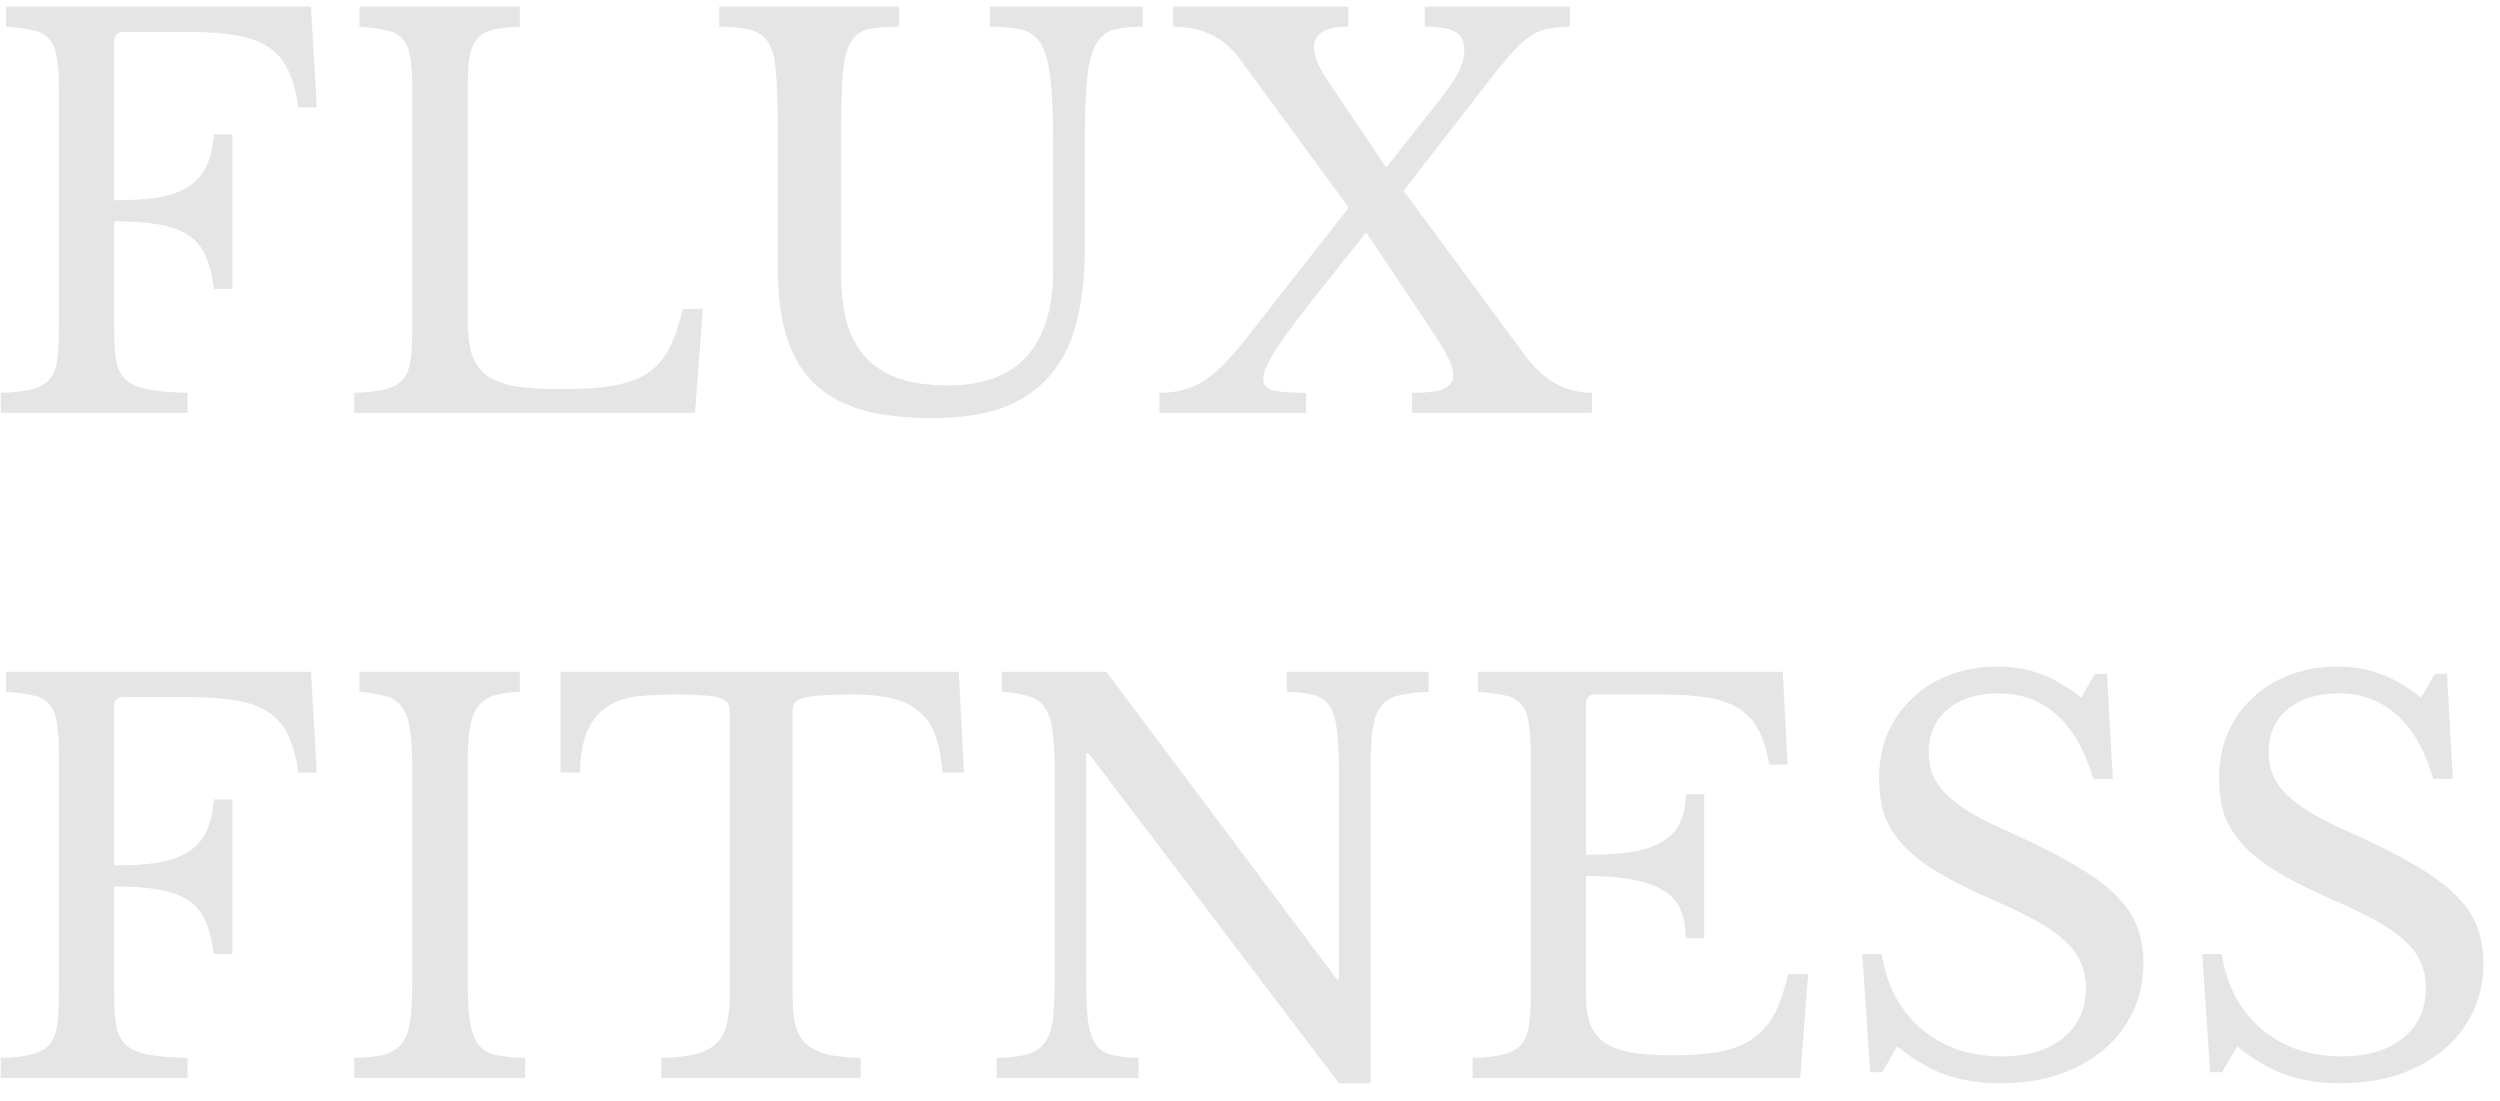 <svg width="109" height="48" viewBox="0 0 109 48" fill="none" xmlns="http://www.w3.org/2000/svg">
<path d="M4.98 14.343C4.98 14.926 5.011 15.401 5.072 15.769C5.149 16.122 5.302 16.398 5.532 16.597C5.762 16.781 6.084 16.911 6.498 16.988C6.927 17.065 7.487 17.111 8.177 17.126V18H0.035V17.126C0.572 17.111 1.001 17.065 1.323 16.988C1.66 16.911 1.921 16.781 2.105 16.597C2.289 16.413 2.412 16.152 2.473 15.815C2.534 15.478 2.565 15.041 2.565 14.504V3.786C2.565 3.249 2.534 2.82 2.473 2.498C2.427 2.161 2.32 1.9 2.151 1.716C1.998 1.517 1.768 1.386 1.461 1.325C1.154 1.248 0.756 1.195 0.265 1.164V0.29H13.559L13.812 4.683H13.007C12.915 4.024 12.769 3.487 12.57 3.073C12.371 2.644 12.087 2.306 11.719 2.061C11.366 1.816 10.914 1.647 10.362 1.555C9.81 1.448 9.12 1.394 8.292 1.394H5.371C5.11 1.394 4.98 1.524 4.98 1.785V8.731C5.716 8.731 6.345 8.693 6.866 8.616C7.403 8.524 7.84 8.371 8.177 8.156C8.53 7.941 8.798 7.65 8.982 7.282C9.166 6.914 9.281 6.439 9.327 5.856H10.132V12.595H9.327C9.25 12.012 9.128 11.529 8.959 11.146C8.79 10.763 8.537 10.464 8.2 10.249C7.878 10.034 7.456 9.881 6.935 9.789C6.414 9.697 5.762 9.651 4.98 9.651V14.343ZM30.301 18H15.443V17.126C15.98 17.111 16.409 17.065 16.731 16.988C17.069 16.911 17.329 16.781 17.513 16.597C17.697 16.413 17.82 16.152 17.881 15.815C17.942 15.478 17.973 15.041 17.973 14.504V3.786C17.973 3.249 17.942 2.82 17.881 2.498C17.835 2.161 17.728 1.9 17.559 1.716C17.406 1.517 17.176 1.386 16.869 1.325C16.562 1.248 16.164 1.195 15.673 1.164V0.29H22.665V1.164C22.174 1.179 21.776 1.225 21.469 1.302C21.178 1.379 20.948 1.517 20.779 1.716C20.626 1.915 20.518 2.191 20.457 2.544C20.411 2.897 20.388 3.364 20.388 3.947V13.86C20.388 14.504 20.45 15.033 20.572 15.447C20.71 15.846 20.933 16.16 21.239 16.39C21.561 16.605 21.983 16.758 22.504 16.85C23.026 16.927 23.685 16.965 24.482 16.965C25.356 16.965 26.092 16.919 26.69 16.827C27.288 16.72 27.787 16.543 28.185 16.298C28.599 16.037 28.921 15.685 29.151 15.24C29.396 14.78 29.604 14.19 29.772 13.469H30.646L30.301 18ZM47.298 10.87C47.298 12.081 47.176 13.147 46.93 14.067C46.7 14.987 46.317 15.754 45.78 16.367C45.259 16.98 44.577 17.448 43.733 17.77C42.89 18.077 41.87 18.23 40.674 18.23C39.54 18.23 38.551 18.123 37.707 17.908C36.864 17.678 36.159 17.31 35.591 16.804C35.024 16.283 34.602 15.608 34.326 14.78C34.05 13.952 33.912 12.932 33.912 11.721V5.649C33.912 4.514 33.882 3.64 33.82 3.027C33.774 2.414 33.621 1.961 33.36 1.67C33.176 1.471 32.923 1.34 32.601 1.279C32.295 1.202 31.881 1.164 31.359 1.164V0.29H39.202V1.164C38.681 1.164 38.259 1.195 37.937 1.256C37.615 1.317 37.362 1.471 37.178 1.716C36.964 1.992 36.826 2.437 36.764 3.05C36.703 3.648 36.672 4.514 36.672 5.649V11.905C36.672 12.687 36.749 13.385 36.902 13.998C37.071 14.596 37.339 15.11 37.707 15.539C38.075 15.953 38.551 16.267 39.133 16.482C39.731 16.697 40.46 16.804 41.318 16.804C42.852 16.804 44.002 16.382 44.768 15.539C45.535 14.68 45.918 13.423 45.918 11.767V6.224C45.918 4.859 45.865 3.824 45.757 3.119C45.65 2.414 45.451 1.915 45.159 1.624C44.945 1.425 44.676 1.302 44.354 1.256C44.032 1.195 43.634 1.164 43.158 1.164V0.29H49.828V1.164C49.338 1.164 48.931 1.202 48.609 1.279C48.303 1.356 48.057 1.524 47.873 1.785C47.643 2.107 47.49 2.613 47.413 3.303C47.337 3.978 47.298 4.951 47.298 6.224V10.87ZM66.488 15.493C67.285 16.582 68.259 17.126 69.409 17.126V18H61.566V17.126C62.256 17.126 62.724 17.065 62.969 16.942C63.23 16.804 63.36 16.62 63.36 16.39C63.36 16.283 63.345 16.175 63.314 16.068C63.299 15.945 63.245 15.8 63.153 15.631C63.076 15.462 62.961 15.255 62.808 15.01C62.655 14.765 62.448 14.443 62.187 14.044L59.565 10.134L57.587 12.618C57.112 13.216 56.713 13.73 56.391 14.159C56.069 14.588 55.808 14.956 55.609 15.263C55.425 15.57 55.287 15.823 55.195 16.022C55.118 16.221 55.08 16.39 55.08 16.528C55.08 16.758 55.21 16.919 55.471 17.011C55.732 17.088 56.222 17.126 56.943 17.126V18H50.549V17.126C50.917 17.126 51.247 17.088 51.538 17.011C51.845 16.934 52.144 16.812 52.435 16.643C52.726 16.459 53.018 16.221 53.309 15.93C53.616 15.623 53.945 15.248 54.298 14.803L58.806 9.053L54.137 2.682C53.754 2.145 53.324 1.762 52.849 1.532C52.374 1.287 51.806 1.164 51.147 1.164V0.29H58.783V1.164C57.786 1.164 57.288 1.463 57.288 2.061C57.288 2.444 57.503 2.95 57.932 3.579L60.439 7.305L62.693 4.453C63.122 3.916 63.421 3.479 63.59 3.142C63.759 2.805 63.843 2.483 63.843 2.176C63.843 1.793 63.713 1.532 63.452 1.394C63.207 1.241 62.762 1.164 62.118 1.164V0.29H68.443V1.164C68.075 1.164 67.753 1.195 67.477 1.256C67.216 1.302 66.963 1.409 66.718 1.578C66.473 1.747 66.204 1.992 65.913 2.314C65.622 2.636 65.269 3.065 64.855 3.602L61.198 8.317L66.488 15.493ZM4.98 43.343C4.98 43.926 5.011 44.401 5.072 44.769C5.149 45.122 5.302 45.398 5.532 45.597C5.762 45.781 6.084 45.911 6.498 45.988C6.927 46.065 7.487 46.111 8.177 46.126V47H0.035V46.126C0.572 46.111 1.001 46.065 1.323 45.988C1.66 45.911 1.921 45.781 2.105 45.597C2.289 45.413 2.412 45.152 2.473 44.815C2.534 44.478 2.565 44.041 2.565 43.504V32.786C2.565 32.249 2.534 31.82 2.473 31.498C2.427 31.161 2.32 30.9 2.151 30.716C1.998 30.517 1.768 30.386 1.461 30.325C1.154 30.248 0.756 30.195 0.265 30.164V29.29H13.559L13.812 33.683H13.007C12.915 33.024 12.769 32.487 12.57 32.073C12.371 31.644 12.087 31.306 11.719 31.061C11.366 30.816 10.914 30.647 10.362 30.555C9.81 30.448 9.12 30.394 8.292 30.394H5.371C5.11 30.394 4.98 30.524 4.98 30.785V37.731C5.716 37.731 6.345 37.693 6.866 37.616C7.403 37.524 7.84 37.371 8.177 37.156C8.53 36.941 8.798 36.65 8.982 36.282C9.166 35.914 9.281 35.439 9.327 34.856H10.132V41.595H9.327C9.25 41.012 9.128 40.529 8.959 40.146C8.79 39.763 8.537 39.464 8.2 39.249C7.878 39.034 7.456 38.881 6.935 38.789C6.414 38.697 5.762 38.651 4.98 38.651V43.343ZM20.388 42.653C20.388 43.42 20.419 44.025 20.48 44.47C20.541 44.915 20.657 45.26 20.825 45.505C21.009 45.75 21.262 45.911 21.584 45.988C21.922 46.065 22.358 46.111 22.895 46.126V47H15.443V46.126C15.98 46.111 16.409 46.065 16.731 45.988C17.069 45.896 17.329 45.735 17.513 45.505C17.697 45.275 17.82 44.953 17.881 44.539C17.942 44.11 17.973 43.535 17.973 42.814V33.476C17.973 32.832 17.942 32.303 17.881 31.889C17.835 31.46 17.728 31.122 17.559 30.877C17.406 30.632 17.176 30.463 16.869 30.371C16.562 30.264 16.164 30.195 15.673 30.164V29.29H22.665V30.164C22.174 30.179 21.776 30.241 21.469 30.348C21.178 30.455 20.948 30.639 20.779 30.9C20.626 31.145 20.518 31.49 20.457 31.935C20.411 32.38 20.388 32.947 20.388 33.637V42.653ZM42.032 33.683H41.089C41.043 33.024 40.936 32.472 40.767 32.027C40.598 31.582 40.353 31.237 40.031 30.992C39.724 30.731 39.333 30.547 38.858 30.44C38.383 30.333 37.815 30.279 37.156 30.279C36.589 30.279 36.129 30.294 35.776 30.325C35.439 30.34 35.178 30.379 34.994 30.44C34.81 30.501 34.687 30.578 34.626 30.67C34.58 30.747 34.557 30.854 34.557 30.992V43.297C34.557 43.788 34.588 44.209 34.649 44.562C34.726 44.915 34.864 45.206 35.063 45.436C35.278 45.651 35.577 45.819 35.96 45.942C36.359 46.049 36.88 46.111 37.524 46.126V47H28.83V46.126C29.474 46.111 29.995 46.049 30.394 45.942C30.793 45.819 31.092 45.651 31.291 45.436C31.506 45.206 31.644 44.915 31.705 44.562C31.782 44.209 31.82 43.788 31.82 43.297V30.992C31.82 30.854 31.789 30.747 31.728 30.67C31.682 30.578 31.575 30.501 31.406 30.44C31.253 30.379 31.03 30.34 30.739 30.325C30.448 30.294 30.057 30.279 29.566 30.279C28.968 30.279 28.408 30.302 27.887 30.348C27.381 30.394 26.936 30.532 26.553 30.762C26.185 30.977 25.886 31.314 25.656 31.774C25.426 32.234 25.303 32.87 25.288 33.683H24.437V29.29H41.802L42.032 33.683ZM58.379 47.23L47.454 32.832H47.362V42.653C47.362 43.42 47.385 44.025 47.431 44.47C47.492 44.915 47.6 45.26 47.753 45.505C47.922 45.75 48.152 45.911 48.443 45.988C48.75 46.065 49.148 46.111 49.639 46.126V47H43.452V46.126C43.989 46.111 44.418 46.065 44.74 45.988C45.077 45.896 45.338 45.735 45.522 45.505C45.706 45.275 45.829 44.953 45.89 44.539C45.951 44.11 45.982 43.535 45.982 42.814V33.476C45.982 32.832 45.951 32.303 45.89 31.889C45.844 31.46 45.737 31.122 45.568 30.877C45.415 30.632 45.185 30.463 44.878 30.371C44.571 30.264 44.173 30.195 43.682 30.164V29.29H48.236L58.287 42.699H58.379V33.637C58.379 32.886 58.348 32.288 58.287 31.843C58.241 31.383 58.134 31.03 57.965 30.785C57.812 30.54 57.582 30.379 57.275 30.302C56.984 30.225 56.593 30.179 56.102 30.164V29.29H62.289V30.164C61.752 30.179 61.315 30.233 60.978 30.325C60.656 30.402 60.403 30.555 60.219 30.785C60.035 31.015 59.912 31.345 59.851 31.774C59.79 32.203 59.759 32.771 59.759 33.476V47.23H58.379ZM69.151 37.271C69.979 37.271 70.669 37.225 71.221 37.133C71.788 37.026 72.233 36.865 72.555 36.65C72.892 36.435 73.13 36.159 73.268 35.822C73.421 35.485 73.498 35.086 73.498 34.626H74.303V40.905H73.498C73.498 40.445 73.429 40.046 73.291 39.709C73.168 39.372 72.938 39.096 72.601 38.881C72.279 38.651 71.834 38.482 71.267 38.375C70.715 38.252 70.01 38.191 69.151 38.191V43.389C69.151 43.895 69.212 44.317 69.335 44.654C69.458 44.976 69.665 45.244 69.956 45.459C70.263 45.658 70.661 45.804 71.152 45.896C71.643 45.973 72.248 46.011 72.969 46.011C73.782 46.011 74.472 45.957 75.039 45.85C75.606 45.727 76.082 45.528 76.465 45.252C76.848 44.976 77.155 44.616 77.385 44.171C77.615 43.711 77.807 43.144 77.96 42.469H78.834L78.489 47H64.206V46.126C64.743 46.111 65.172 46.065 65.494 45.988C65.831 45.911 66.092 45.781 66.276 45.597C66.46 45.413 66.583 45.152 66.644 44.815C66.705 44.478 66.736 44.041 66.736 43.504V32.786C66.736 32.249 66.705 31.82 66.644 31.498C66.598 31.161 66.491 30.9 66.322 30.716C66.169 30.517 65.939 30.386 65.632 30.325C65.325 30.248 64.927 30.195 64.436 30.164V29.29H77.73L77.937 33.338H77.132C77.04 32.725 76.887 32.226 76.672 31.843C76.473 31.444 76.189 31.13 75.821 30.9C75.468 30.67 75.016 30.509 74.464 30.417C73.912 30.325 73.245 30.279 72.463 30.279H69.542C69.281 30.279 69.151 30.409 69.151 30.67V37.271ZM81.193 41.595H82.044C82.152 42.285 82.351 42.906 82.642 43.458C82.949 44.01 83.325 44.478 83.769 44.861C84.229 45.244 84.751 45.543 85.333 45.758C85.931 45.957 86.575 46.057 87.265 46.057C88.4 46.057 89.297 45.789 89.956 45.252C90.616 44.715 90.945 43.987 90.945 43.067C90.945 42.684 90.876 42.331 90.738 42.009C90.616 41.687 90.401 41.38 90.094 41.089C89.788 40.782 89.374 40.483 88.852 40.192C88.346 39.901 87.702 39.586 86.92 39.249C85.97 38.835 85.172 38.436 84.528 38.053C83.884 37.67 83.371 37.271 82.987 36.857C82.604 36.443 82.328 36.006 82.159 35.546C82.006 35.071 81.929 34.534 81.929 33.936C81.929 33.231 82.052 32.579 82.297 31.981C82.558 31.383 82.918 30.869 83.378 30.44C83.838 29.995 84.383 29.658 85.011 29.428C85.64 29.183 86.33 29.06 87.081 29.06C87.756 29.06 88.385 29.167 88.967 29.382C89.55 29.597 90.14 29.942 90.738 30.417L91.336 29.382H91.865L92.118 33.959H91.267C90.899 32.702 90.363 31.766 89.657 31.153C88.967 30.54 88.132 30.233 87.15 30.233C86.215 30.233 85.471 30.463 84.919 30.923C84.367 31.383 84.091 32.004 84.091 32.786C84.091 33.154 84.153 33.491 84.275 33.798C84.398 34.089 84.597 34.373 84.873 34.649C85.149 34.91 85.51 35.178 85.954 35.454C86.399 35.715 86.951 35.991 87.61 36.282C88.745 36.788 89.688 37.263 90.439 37.708C91.191 38.137 91.789 38.574 92.233 39.019C92.678 39.448 92.992 39.908 93.176 40.399C93.36 40.874 93.452 41.411 93.452 42.009C93.452 42.776 93.299 43.481 92.992 44.125C92.686 44.769 92.256 45.321 91.704 45.781C91.152 46.241 90.493 46.601 89.726 46.862C88.96 47.107 88.116 47.23 87.196 47.23C86.322 47.23 85.533 47.107 84.827 46.862C84.137 46.617 83.432 46.203 82.711 45.62L82.067 46.747H81.538L81.193 41.595ZM96.018 41.595H96.869C96.976 42.285 97.175 42.906 97.467 43.458C97.773 44.01 98.149 44.478 98.594 44.861C99.054 45.244 99.575 45.543 100.158 45.758C100.756 45.957 101.4 46.057 102.09 46.057C103.224 46.057 104.121 45.789 104.781 45.252C105.44 44.715 105.77 43.987 105.77 43.067C105.77 42.684 105.701 42.331 105.563 42.009C105.44 41.687 105.225 41.38 104.919 41.089C104.612 40.782 104.198 40.483 103.677 40.192C103.171 39.901 102.527 39.586 101.745 39.249C100.794 38.835 99.997 38.436 99.353 38.053C98.709 37.67 98.195 37.271 97.812 36.857C97.428 36.443 97.152 36.006 96.984 35.546C96.83 35.071 96.754 34.534 96.754 33.936C96.754 33.231 96.876 32.579 97.122 31.981C97.382 31.383 97.743 30.869 98.203 30.44C98.663 29.995 99.207 29.658 99.836 29.428C100.464 29.183 101.154 29.06 101.906 29.06C102.58 29.06 103.209 29.167 103.792 29.382C104.374 29.597 104.965 29.942 105.563 30.417L106.161 29.382H106.69L106.943 33.959H106.092C105.724 32.702 105.187 31.766 104.482 31.153C103.792 30.54 102.956 30.233 101.975 30.233C101.039 30.233 100.296 30.463 99.744 30.923C99.192 31.383 98.916 32.004 98.916 32.786C98.916 33.154 98.977 33.491 99.1 33.798C99.222 34.089 99.422 34.373 99.698 34.649C99.974 34.91 100.334 35.178 100.779 35.454C101.223 35.715 101.775 35.991 102.435 36.282C103.569 36.788 104.512 37.263 105.264 37.708C106.015 38.137 106.613 38.574 107.058 39.019C107.502 39.448 107.817 39.908 108.001 40.399C108.185 40.874 108.277 41.411 108.277 42.009C108.277 42.776 108.123 43.481 107.817 44.125C107.51 44.769 107.081 45.321 106.529 45.781C105.977 46.241 105.317 46.601 104.551 46.862C103.784 47.107 102.941 47.23 102.021 47.23C101.147 47.23 100.357 47.107 99.652 46.862C98.962 46.617 98.256 46.203 97.536 45.62L96.892 46.747H96.363L96.018 41.595Z" fill="#E5E5E5"/>
</svg>
